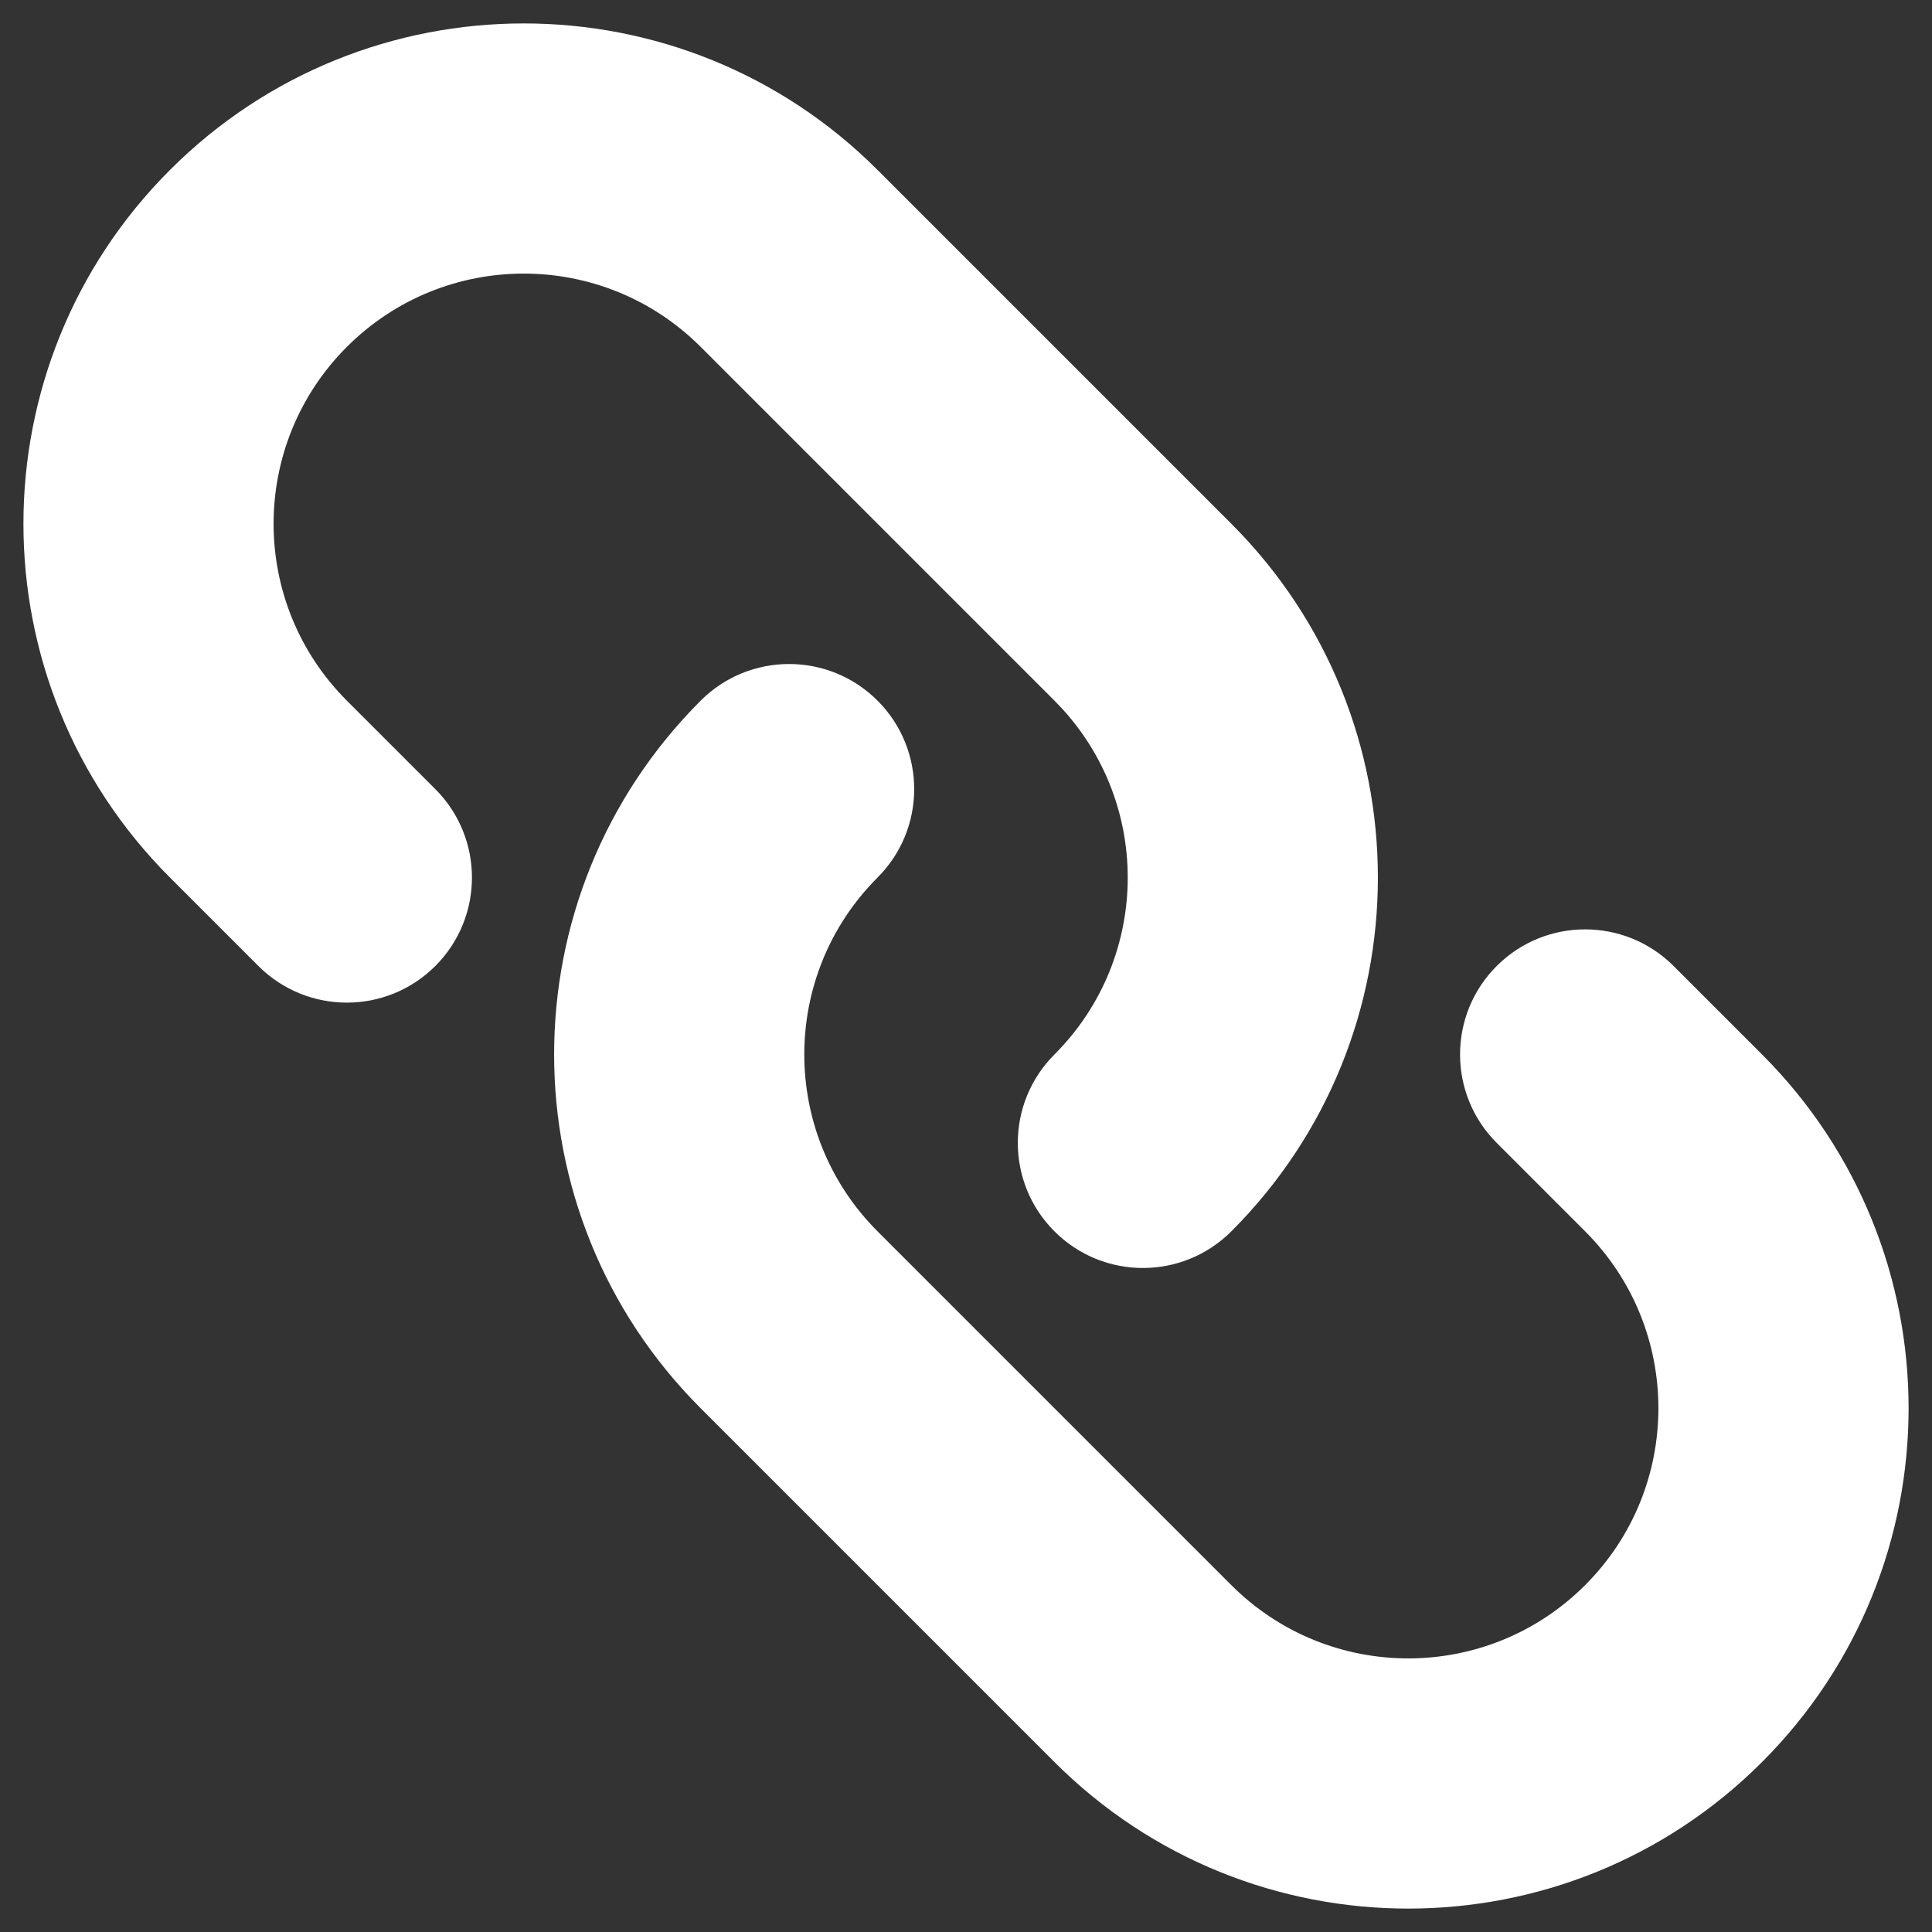 <svg width="65" height="65" viewBox="0 0 65 65" fill="none" xmlns="http://www.w3.org/2000/svg">
<rect x="0" y="0" width="65" height="65" fill="#333333" stroke="none"/>
<path fill-rule="evenodd" clip-rule="evenodd" d="M5.718 5.718C12.292 -0.855 22.951 -0.855 29.524 5.718L41.427 17.621C48.001 24.195 48.001 34.853 41.427 41.427C39.784 43.071 37.119 43.071 35.476 41.427C33.832 39.784 33.832 37.119 35.476 35.476C38.763 32.189 38.763 26.86 35.476 23.573L23.573 11.67C20.286 8.383 14.957 8.383 11.67 11.67C8.383 14.957 8.383 20.286 11.67 23.573L14.646 26.549C16.289 28.192 16.289 30.857 14.646 32.5C13.002 34.143 10.338 34.143 8.694 32.5L5.718 29.524C-0.855 22.951 -0.855 12.292 5.718 5.718ZM29.524 23.573C31.168 25.216 31.168 27.881 29.524 29.524C26.238 32.811 26.238 38.14 29.524 41.427L41.427 53.33C44.714 56.617 50.043 56.617 53.33 53.33C56.617 50.043 56.617 44.714 53.33 41.427L50.355 38.451C48.711 36.808 48.711 34.143 50.355 32.5C51.998 30.857 54.662 30.857 56.306 32.5L59.282 35.476C65.856 42.05 65.856 52.708 59.282 59.282C52.708 65.856 42.05 65.856 35.476 59.282L23.573 47.379C16.999 40.805 16.999 30.147 23.573 23.573C25.216 21.929 27.881 21.929 29.524 23.573Z" fill="white"/>
</svg>
